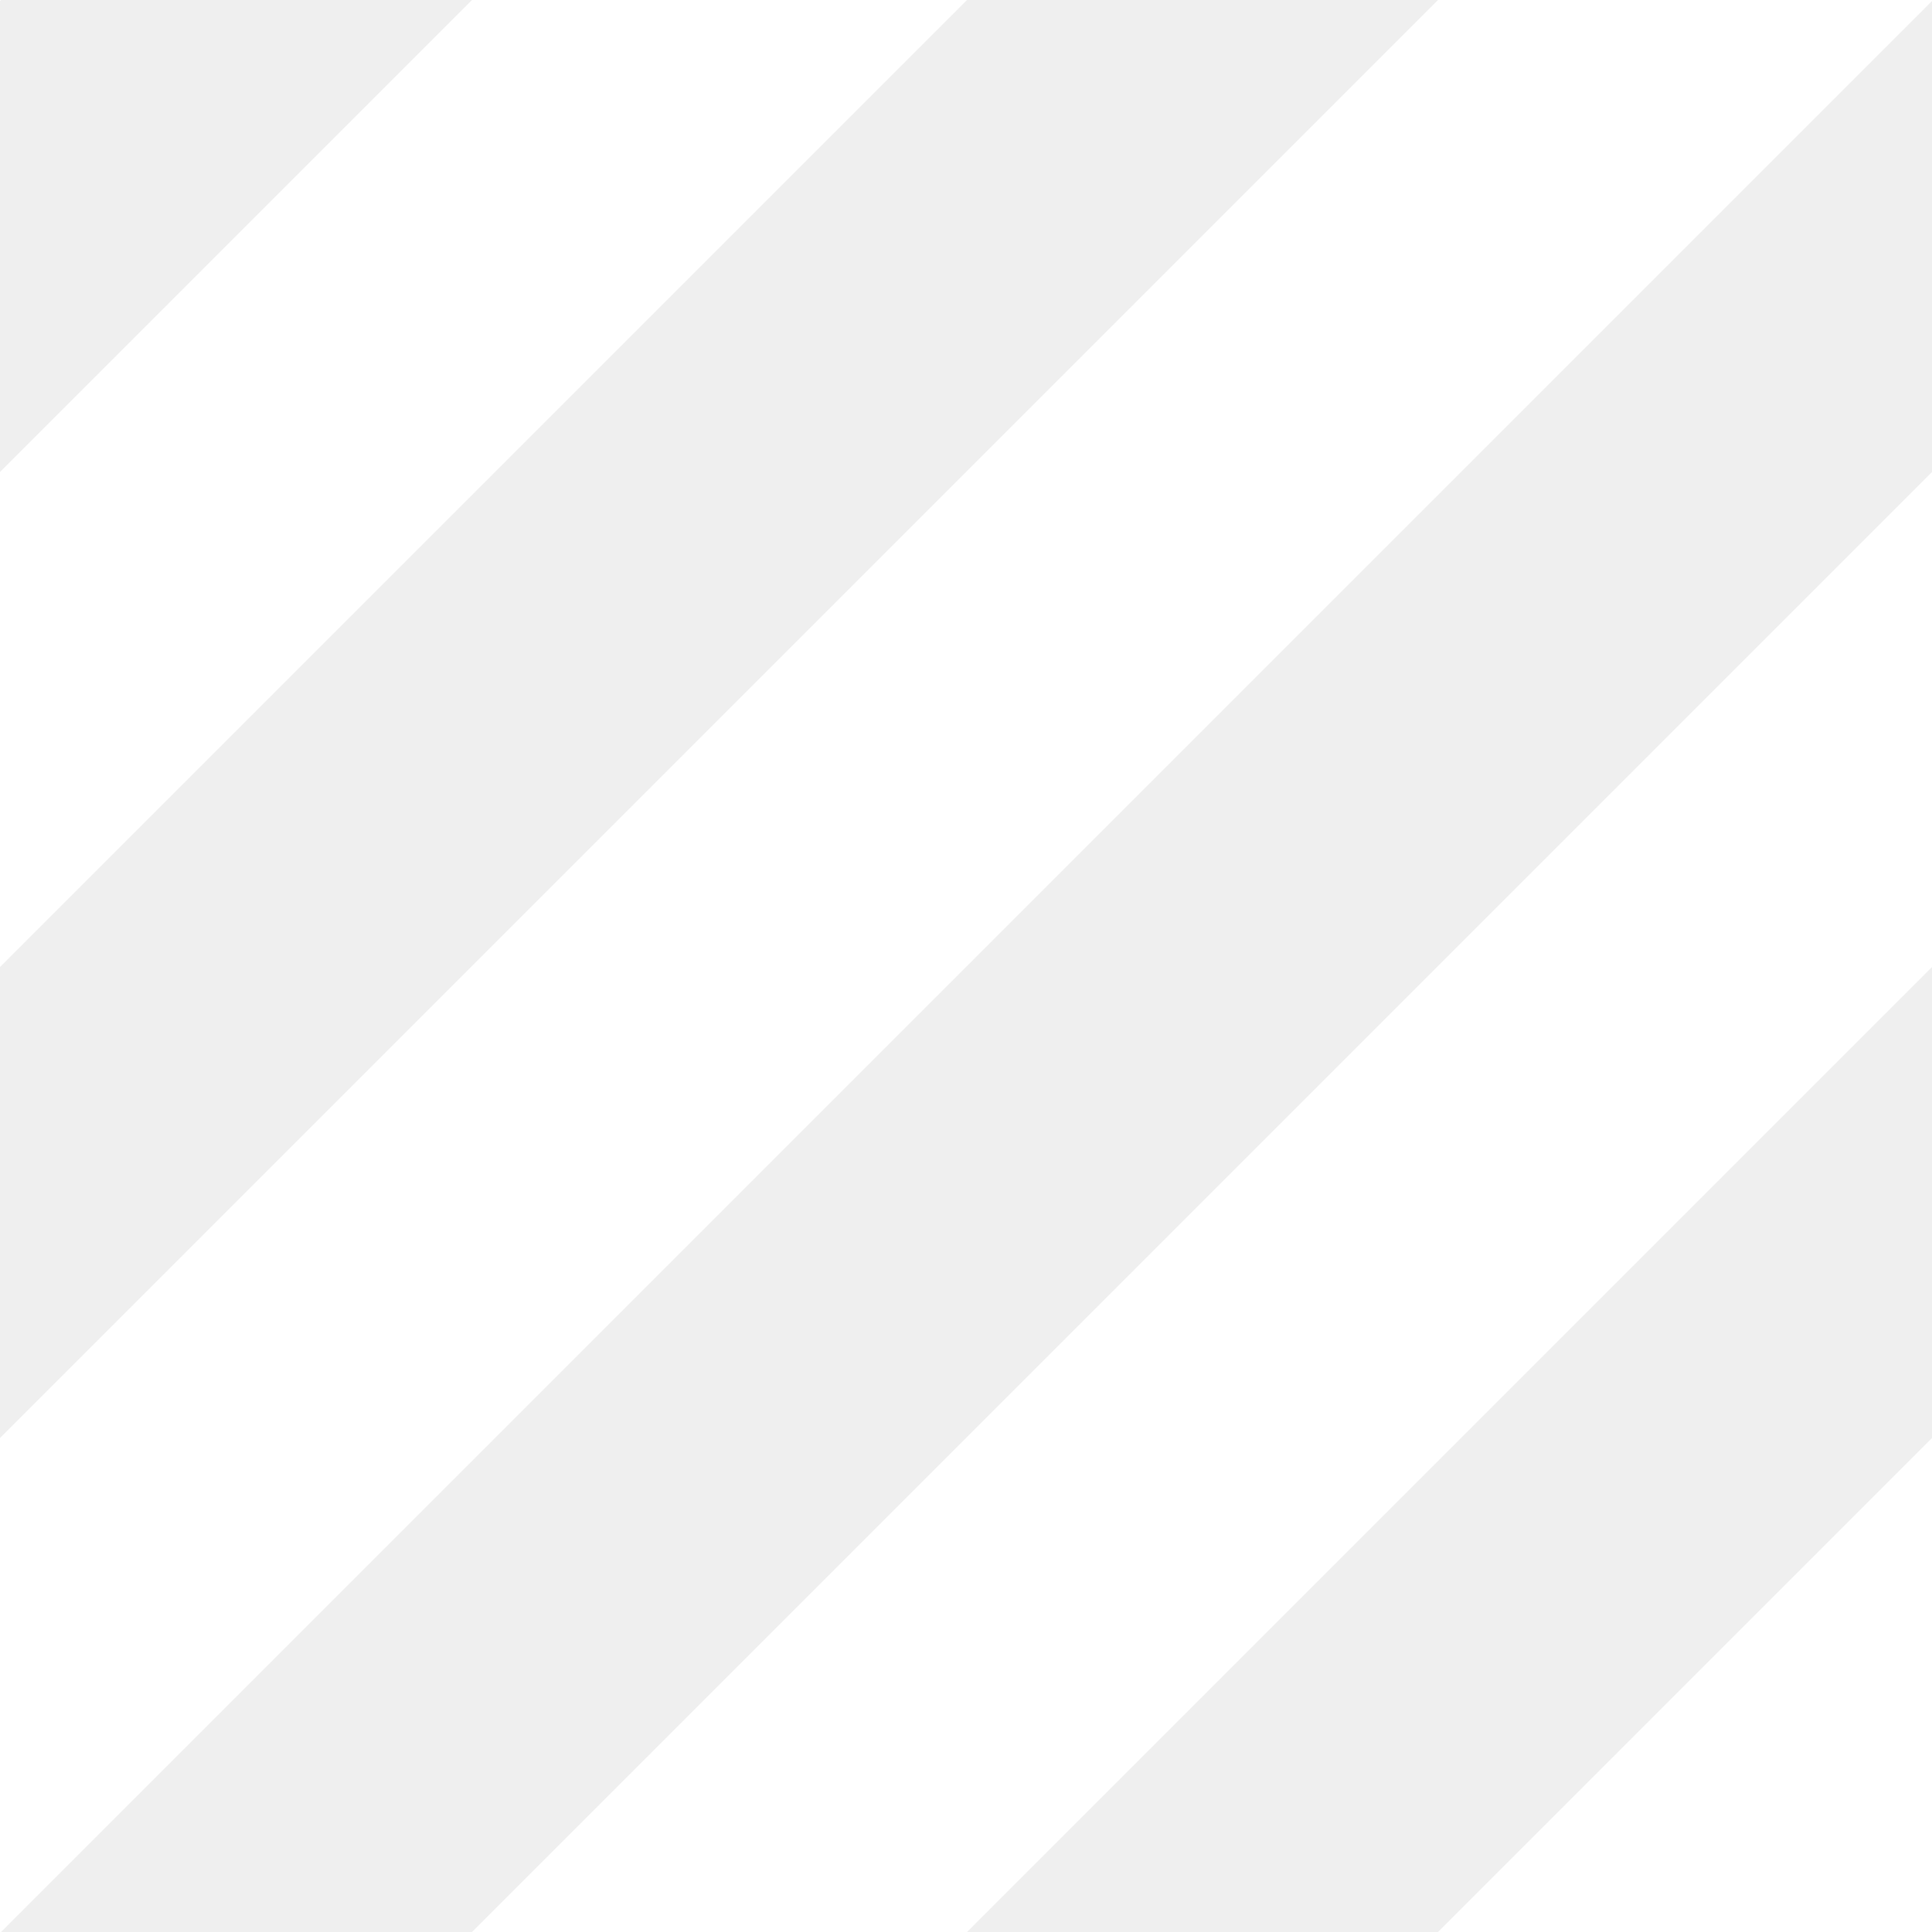<?xml version="1.0" encoding="utf-8"?>
<!-- Generator: Adobe Illustrator 23.0.5, SVG Export Plug-In . SVG Version: 6.00 Build 0)  -->
<svg version="1.1" id="Слой_1" xmlns="http://www.w3.org/2000/svg" xmlns:xlink="http://www.w3.org/1999/xlink" x="0px" y="0px"
	 viewBox="0 0 58 58" style="enable-background:new 0 0 58 58;" xml:space="preserve">
<style type="text/css">
	.st0{fill:#FFFFFF;}
	.st1{fill:#EFEFEF;}
</style>
<rect x="0" class="st0" width="58" height="58"/>
<g>
	<rect x="-29" y="43.1" transform="matrix(0.707 -0.707 0.707 0.707 -20.521 46.607)" class="st1" width="150" height="10"/>
</g>
<g>
	<rect x="-6" y="49.1" transform="matrix(0.707 -0.707 0.707 0.707 -18.028 64.628)" class="st1" width="150" height="10"/>
</g>
<g>
	<rect x="22" y="50.1" transform="matrix(0.707 -0.707 0.707 0.707 -10.524 84.716)" class="st1" width="150" height="10"/>
</g>
<g>
	<rect x="-57" y="42.1" transform="matrix(0.707 -0.707 0.707 0.707 -28.015 26.516)" class="st1" width="150" height="10"/>
</g>
<g>
	<rect x="-85" y="41.1" transform="matrix(0.707 -0.707 0.707 0.707 -35.509 6.424)" class="st1" width="150" height="10"/>
</g>
<g>
	
		<rect x="-112" y="39.1" transform="matrix(0.707 -0.707 0.707 0.707 -42.003 -13.254)" class="st1" width="150" height="10"/>
</g>
</svg>
